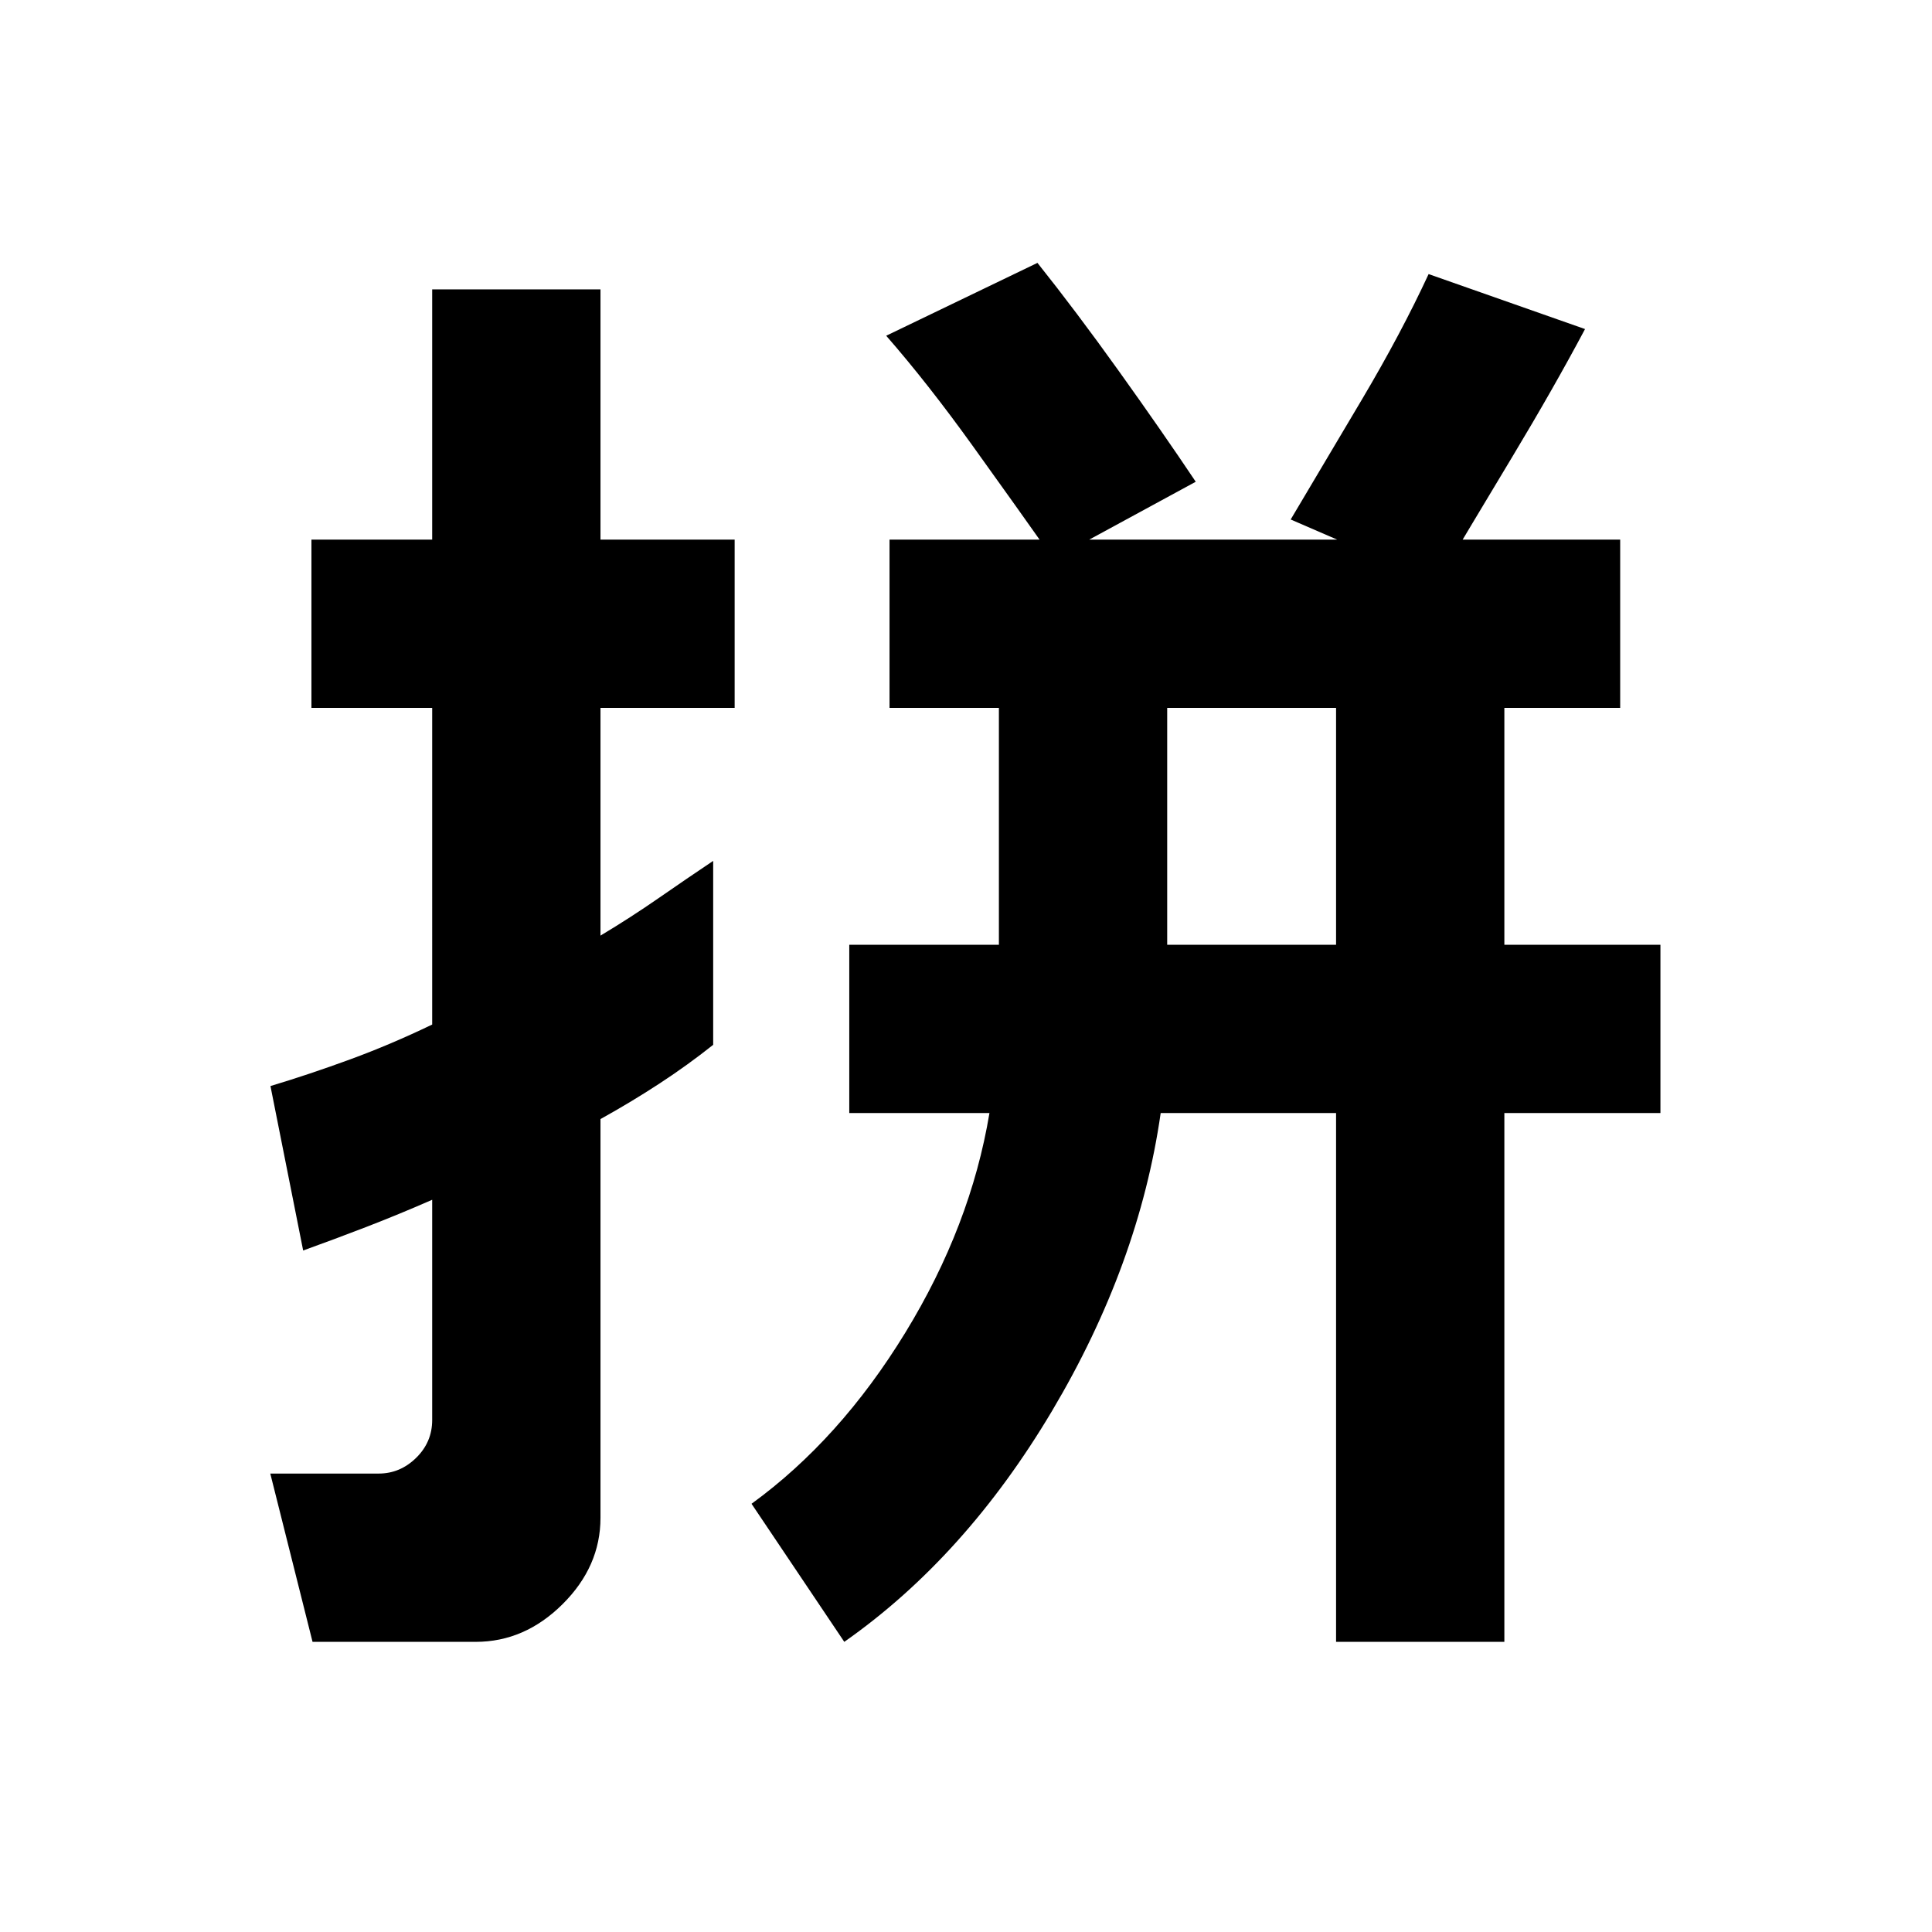 <svg xmlns="http://www.w3.org/2000/svg" height="40" viewBox="0 96 960 960" width="40"><path d="M579.972 565.449h83.913V447.753h-83.913v117.696ZM155.303 911.827l-21-83.624h53.877q10.629 0 18.601-7.811 7.971-7.812 7.971-18.814V692.16q-16.776 7.351-32.877 13.557-16.102 6.206-31.238 11.646l-16.247-81.71q19.565-5.899 39.681-13.283 20.116-7.384 40.681-17.283V447.753h-60V364.13h60V239.796h83.624V364.13h66.667v83.623h-66.667v113.146q15-9 29-18.71 14-9.711 27-18.421v91.392q-12.565 10-26.565 19.167-14 9.167-29.435 17.732v198.144q0 24.178-18.839 42.901-18.839 18.723-43.161 18.723h-81.073Zm264.219 0-46.087-68.609q43.913-31.913 76.406-85.022 32.493-53.109 41.812-109.124h-69.652v-83.623h74.347V447.753h-54.347V364.13h363.058v83.623h-57.551v117.696h77.551v83.623h-77.551v262.755h-83.623V649.072H576.74q-10.807 75.328-53.954 147.954-43.148 72.627-103.264 114.801Zm294.45-526.248-72.638-31.449q16.073-27.019 35.495-59.787 19.422-32.768 33.041-62.156l77.725 27.319q-15.55 29.247-36.095 63.41-20.545 34.164-37.528 62.663Zm-190.551-11.768q-18.014-25.537-40.225-56.442-22.21-30.906-42.847-54.544l75.159-36.203q19.139 23.996 40.454 53.773 21.315 29.778 38.199 54.981l-70.74 38.435Z"/></svg>